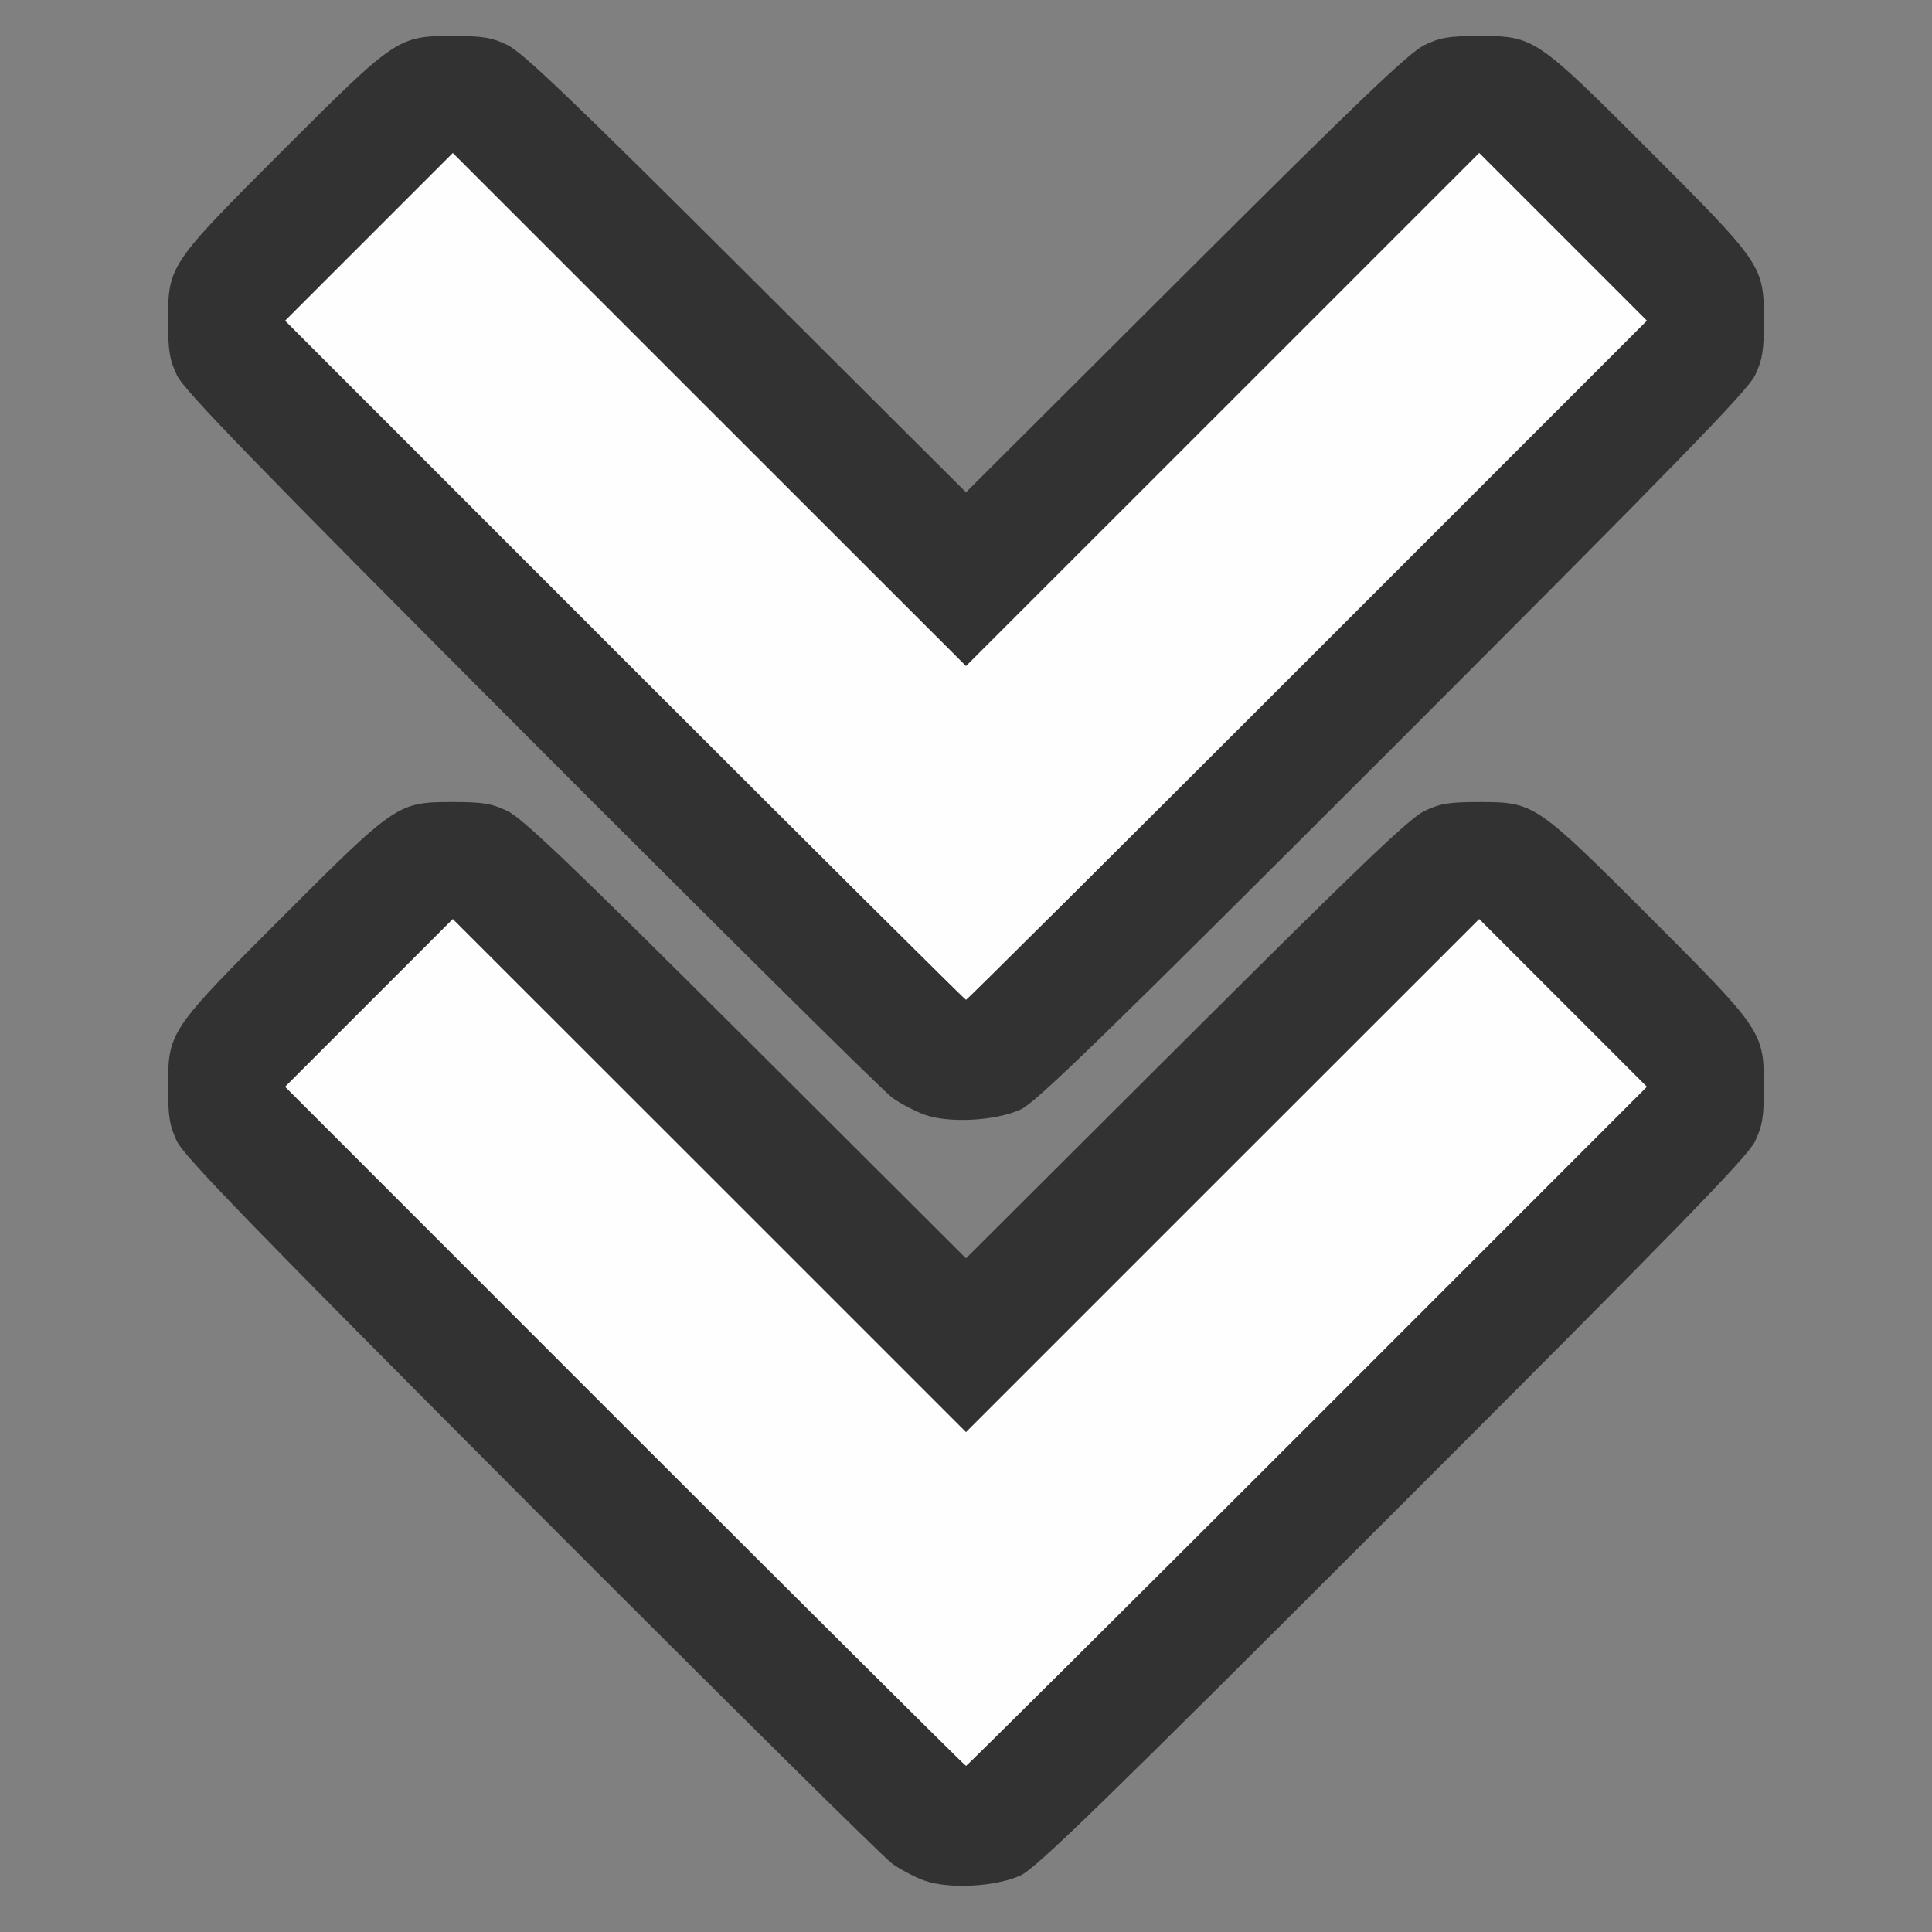 <?xml version="1.0" encoding="UTF-8" standalone="no"?>
<!-- Created with Inkscape (http://www.inkscape.org/) -->

<svg
   version="1.1"
   id="svg2"
   width="1600"
   height="1600"
   viewBox="0 0 1600 1600"
   sodipodi:docname="move_to_bottom.svg"
   inkscape:version="1.2.2 (732a01da63, 2022-12-09)"
   xmlns:inkscape="http://www.inkscape.org/namespaces/inkscape"
   xmlns:sodipodi="http://sodipodi.sourceforge.net/DTD/sodipodi-0.dtd"
   xmlns="http://www.w3.org/2000/svg"
   xmlns:svg="http://www.w3.org/2000/svg"
   xmlns:rdf="http://www.w3.org/1999/02/22-rdf-syntax-ns#"
   xmlns:cc="http://creativecommons.org/ns#"
   xmlns:dc="http://purl.org/dc/elements/1.1/">
  <rect x="0" y="0" width="1600" height="1600" fill="#808080" stroke="none"/>
  <defs
     id="defs6" />
  <sodipodi:namedview
     pagecolor="#808080"
     bordercolor="#666666"
     borderopacity="1"
     objecttolerance="10"
     gridtolerance="10"
     guidetolerance="10"
     inkscape:pageopacity="0"
     inkscape:pageshadow="2"
     inkscape:window-width="1993"
     inkscape:window-height="1009"
     id="namedview4"
     showgrid="false"
     inkscape:zoom="0.5"
     inkscape:cx="-3"
     inkscape:cy="8"
     inkscape:window-x="-8"
     inkscape:window-y="-8"
     inkscape:window-maximized="1"
     inkscape:current-layer="MOVE_TO_BOTTOM"
     inkscape:showpageshadow="0"
     inkscape:pagecheckerboard="true"
     inkscape:deskcolor="#d1d1d1" />
  <g
     id="MOVE_TO_BOTTOM"
     transform="matrix(100,0,0,100,0,4.9999997e-5)"
     style="stroke-width:0.011">
    <path
       style="fill:none;stroke-width:0"
       d="M 0,8 V 0 h 8 8 v 8 8 H 8 0 Z m 8.453,7.532 C 8.581,15.473 9.139,14.93 11.535,12.535 13.887,10.182 14.474,9.579 14.534,9.453 14.596,9.323 14.608,9.248 14.608,9 c 0,-0.455 -0.01,-0.47 -0.949,-1.409 C 12.72,6.652 12.705,6.642 12.25,6.642 c -0.249,0 -0.322,0.012 -0.453,0.075 C 11.674,6.775 11.254,7.176 9.82,8.606 L 8,10.421 6.18,8.606 C 4.746,7.176 4.326,6.775 4.203,6.716 4.072,6.654 3.999,6.642 3.75,6.642 3.295,6.642 3.28,6.652 2.341,7.591 1.402,8.53 1.392,8.545 1.392,9 c 0,0.248 0.012,0.322 0.075,0.453 0.06,0.125 0.644,0.727 2.937,3.026 1.574,1.578 2.919,2.909 2.988,2.957 0.207,0.145 0.376,0.191 0.656,0.179 0.177,-0.008 0.296,-0.032 0.406,-0.083 z m 0,-6.344 c 0.128,-0.059 0.686,-0.602 3.081,-2.997 2.353,-2.353 2.94,-2.956 3,-3.081 0.062,-0.131 0.074,-0.205 0.074,-0.453 0,-0.455 -0.01,-0.47 -0.949,-1.409 C 12.72,0.308 12.705,0.298 12.25,0.298 c -0.249,0 -0.322,0.012 -0.453,0.075 -0.123,0.059 -0.543,0.46 -1.977,1.89 L 8,4.077 6.18,2.262 C 4.746,0.832 4.326,0.431 4.203,0.373 4.072,0.31 3.999,0.298 3.75,0.298 c -0.455,0 -0.47,0.01 -1.409,0.949 C 1.402,2.186 1.392,2.201 1.392,2.656 c 0,0.248 0.012,0.322 0.075,0.453 0.06,0.125 0.644,0.727 2.937,3.026 1.574,1.578 2.919,2.909 2.988,2.957 0.207,0.145 0.376,0.191 0.656,0.179 0.177,-0.008 0.296,-0.032 0.406,-0.083 z"
       id="path823"
       inkscape:connector-curvature="0" />
    <path
       style="fill:#fefefe;stroke-width:0"
       d="M 5.172,11.813 2.36,9 3.055,8.305 3.75,7.61 5.875,9.734 8,11.859 10.125,9.734 12.25,7.61 12.945,8.305 13.64,9 10.828,11.813 C 9.281,13.359 8.009,14.625 8,14.625 c -0.009,0 -1.281,-1.266 -2.828,-2.812 z m 0,-6.344 L 2.36,2.656 3.055,1.961 3.75,1.266 5.875,3.391 8,5.515 l 2.125,-2.125 2.125,-2.125 0.695,0.695 0.695,0.695 -2.812,2.812 C 9.281,7.016 8.009,8.281 8,8.281 7.991,8.281 6.719,7.016 5.172,5.469 Z"
       id="path821"
       inkscape:connector-curvature="0" />
    <path
       style="fill:#323232;stroke-width:0"
       d="M 7.656,15.575 C 7.579,15.547 7.46,15.484 7.391,15.436 7.322,15.388 5.978,14.057 4.403,12.479 2.11,10.18 1.526,9.578 1.466,9.453 1.404,9.322 1.392,9.248 1.392,9 c 0,-0.455 0.01,-0.47 0.949,-1.409 C 3.28,6.652 3.295,6.642 3.75,6.642 c 0.249,0 0.322,0.012 0.453,0.075 C 4.326,6.775 4.746,7.176 6.18,8.606 L 8,10.421 9.82,8.606 C 11.254,7.176 11.674,6.775 11.797,6.716 11.928,6.654 12.001,6.642 12.25,6.642 c 0.455,0 0.47,0.01 1.409,0.949 C 14.598,8.53 14.608,8.545 14.608,9 c 0,0.248 -0.012,0.323 -0.074,0.453 -0.06,0.126 -0.647,0.729 -3,3.081 -2.396,2.396 -2.953,2.938 -3.081,2.997 -0.206,0.095 -0.595,0.116 -0.797,0.043 z M 10.828,11.813 13.64,9 12.945,8.305 12.25,7.61 10.125,9.734 8,11.859 5.875,9.734 3.75,7.61 3.055,8.305 2.36,9 5.172,11.813 C 6.719,13.359 7.991,14.625 8,14.625 c 0.009,0 1.281,-1.266 2.828,-2.812 z M 7.656,9.231 C 7.579,9.203 7.46,9.141 7.391,9.092 7.322,9.044 5.978,7.713 4.403,6.135 2.11,3.836 1.526,3.235 1.466,3.109 1.404,2.979 1.392,2.905 1.392,2.656 c 0,-0.455 0.01,-0.47 0.949,-1.409 C 3.28,0.308 3.295,0.298 3.75,0.298 c 0.249,0 0.322,0.012 0.453,0.075 0.123,0.059 0.543,0.46 1.977,1.89 L 8,4.077 9.82,2.262 C 11.254,0.832 11.674,0.431 11.797,0.373 11.928,0.31 12.001,0.298 12.25,0.298 c 0.455,0 0.47,0.01 1.409,0.949 0.939,0.939 0.949,0.954 0.949,1.409 0,0.248 -0.012,0.323 -0.074,0.453 C 14.474,3.235 13.887,3.838 11.535,6.191 9.139,8.586 8.581,9.129 8.453,9.188 8.247,9.283 7.858,9.304 7.656,9.231 Z M 10.828,5.469 13.64,2.656 12.945,1.961 12.25,1.266 10.125,3.391 8,5.515 5.875,3.391 3.75,1.266 3.055,1.961 2.36,2.656 5.172,5.469 C 6.719,7.016 7.991,8.281 8,8.281 c 0.009,0 1.281,-1.266 2.828,-2.812 z"
       id="path819"
       inkscape:connector-curvature="0" />
  </g>
</svg>
